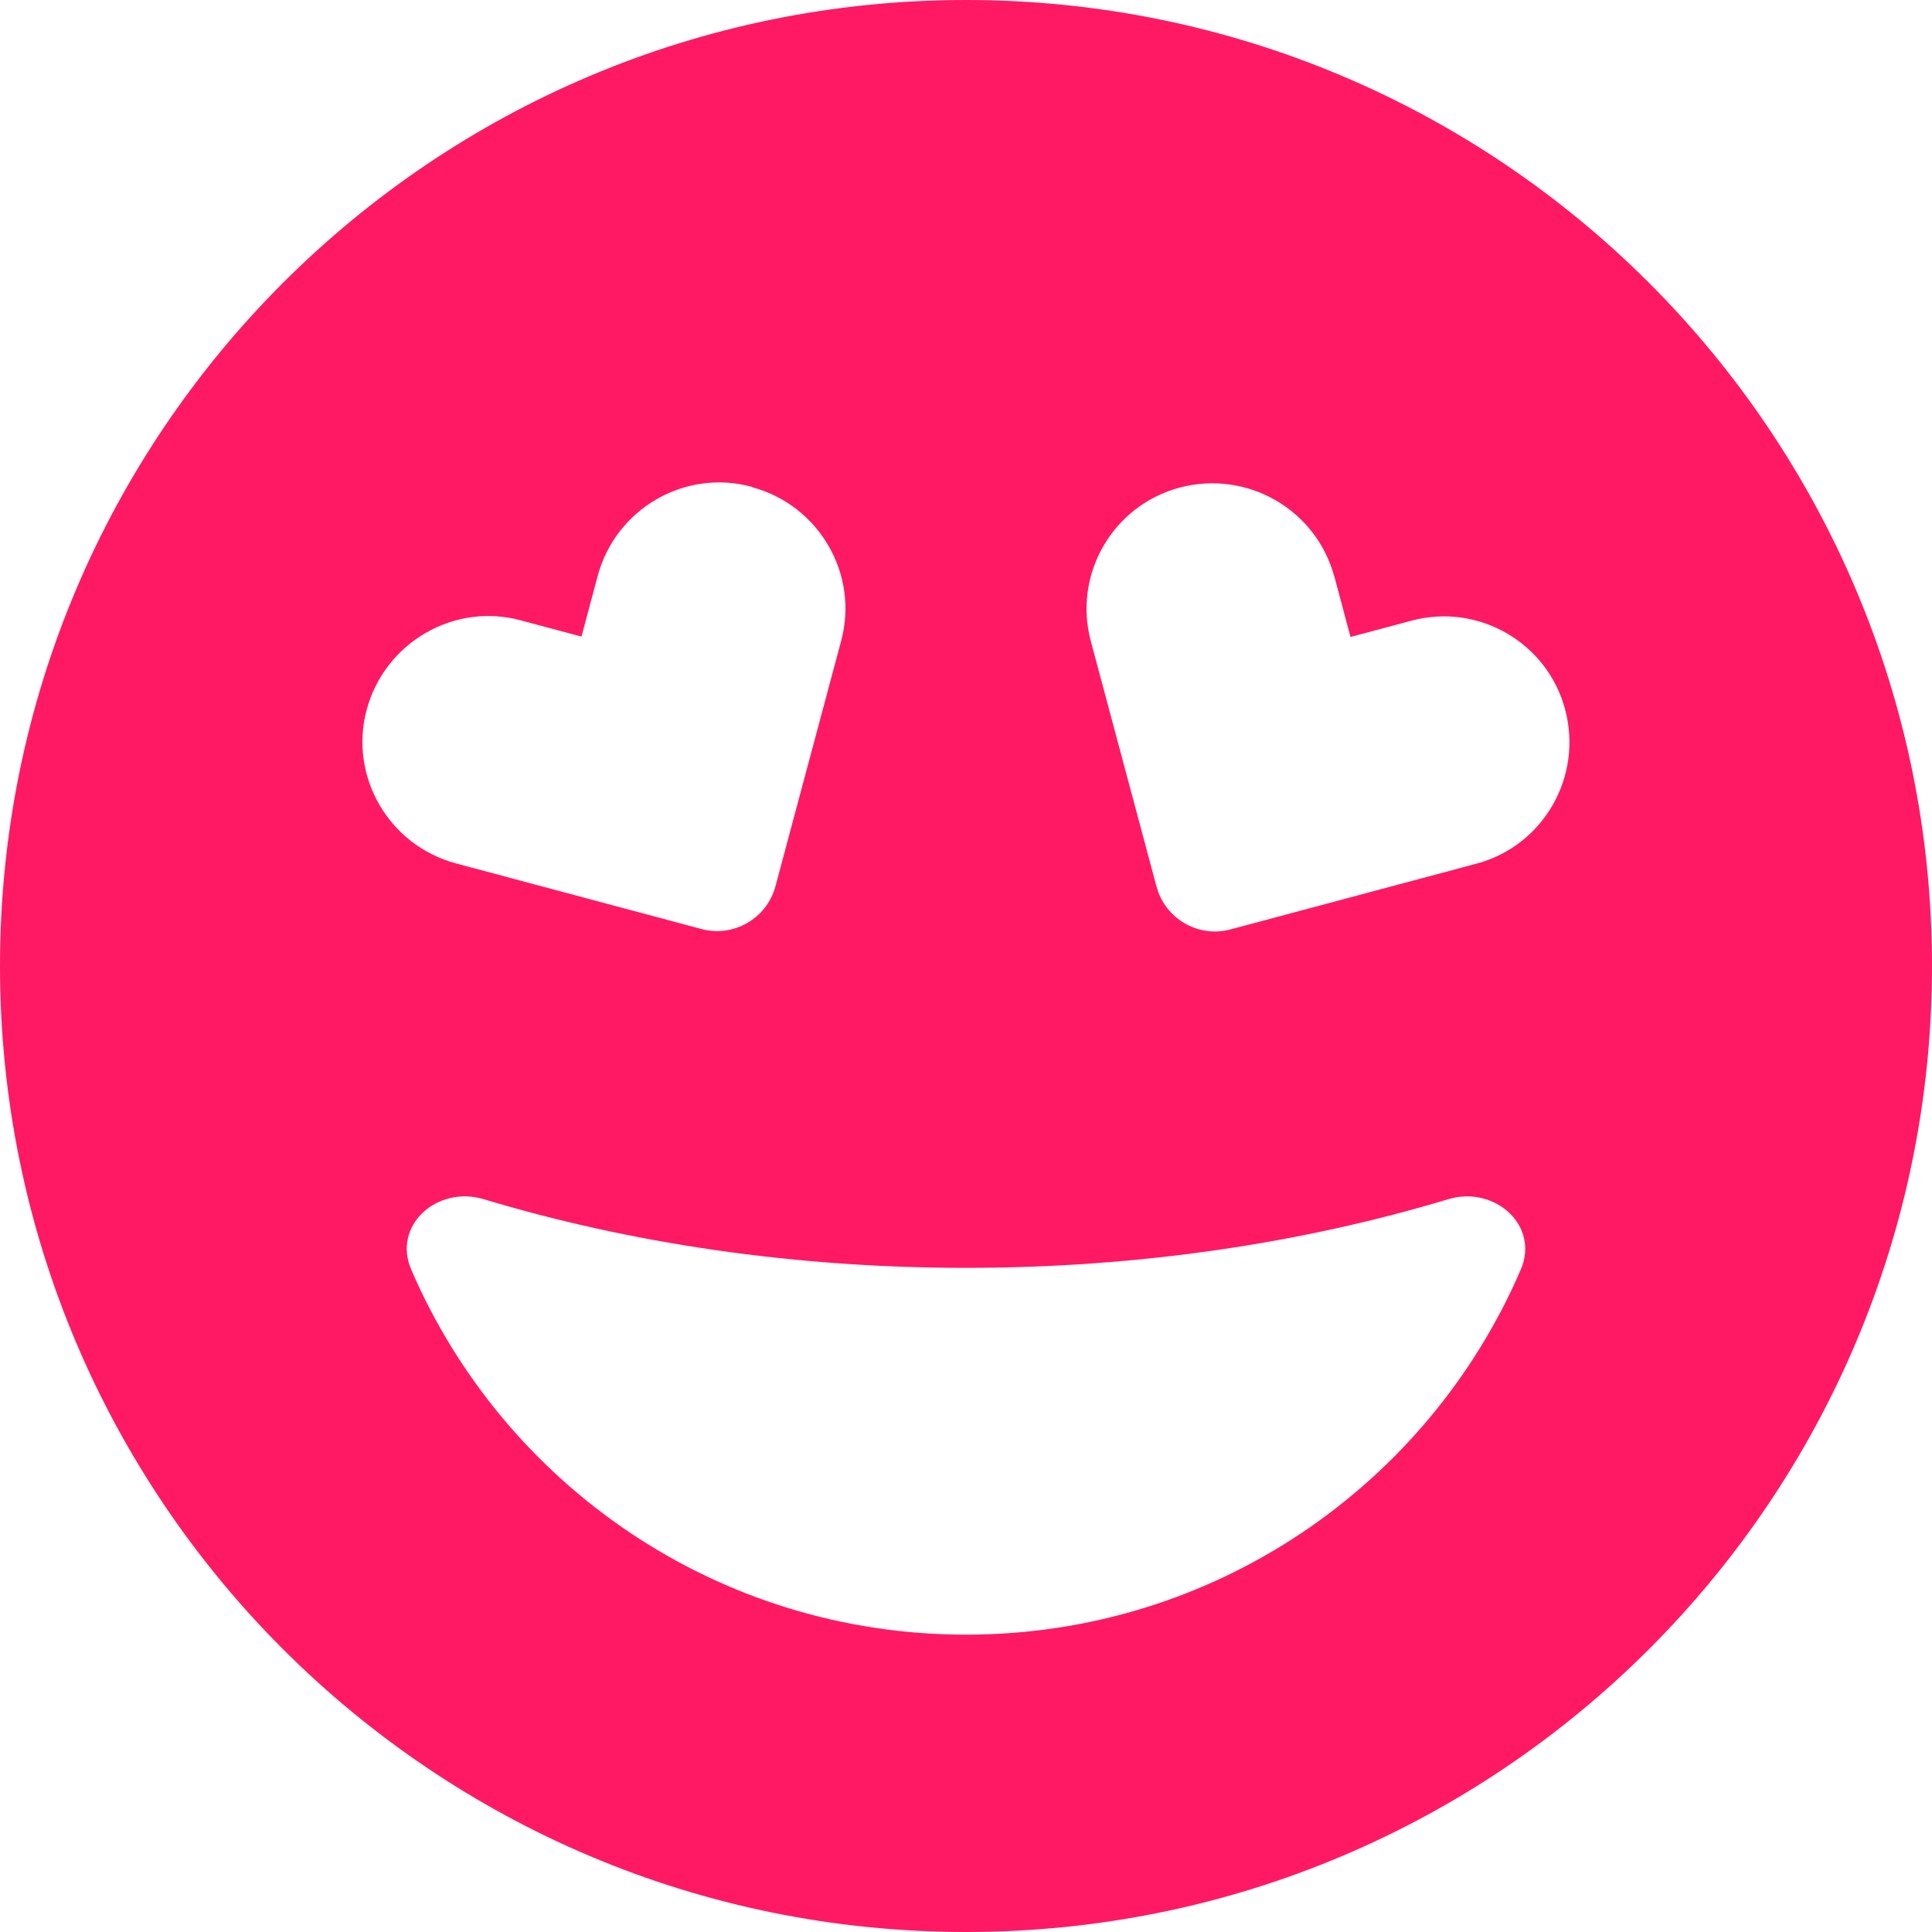 <svg version="1.2" xmlns="http://www.w3.org/2000/svg" viewBox="0 0 512 512" width="512" height="512"><style>.a{fill:#ff1964}</style><path fill-rule="evenodd" class="a" d="m0 256c0-141.4 114.6-256 256-256 141.4 0 256 114.6 256 256 0 141.4-114.6 256-256 256-141.4 0-256-114.6-256-256zm256 80c-45.9 0-89.3-6.6-127.8-18.2-12.3-3.7-24.3 6.9-19.2 18.7 24.5 56.9 81.1 96.7 147 96.7 65.9 0 122.5-39.8 147-96.7 5.1-11.7-6.9-22.4-19.2-18.7-38.5 11.6-81.9 18.2-127.8 18.2zm-56.8-207c-17.7-4.8-36 5.8-40.8 23.6l-4.3 16.1-16.1-4.3c-17.7-4.8-36 5.9-40.8 23.6-4.8 17.7 5.8 36 23.6 40.8l65.1 17.4c8.5 2.3 17.3-2.8 19.6-11.3l17.4-65c4.8-17.7-5.8-36-23.6-40.8zm154.4 23.8c-4.8-17.8-23.1-28.3-40.9-23.6-17.8 4.7-28.4 23-23.6 40.8l17.4 65c2.3 8.5 11.1 13.6 19.6 11.3l65.1-17.4c17.8-4.7 28.3-23 23.6-40.8-4.7-17.8-23-28.4-40.8-23.6l-16.1 4.3-4.3-16.1z"/></svg>